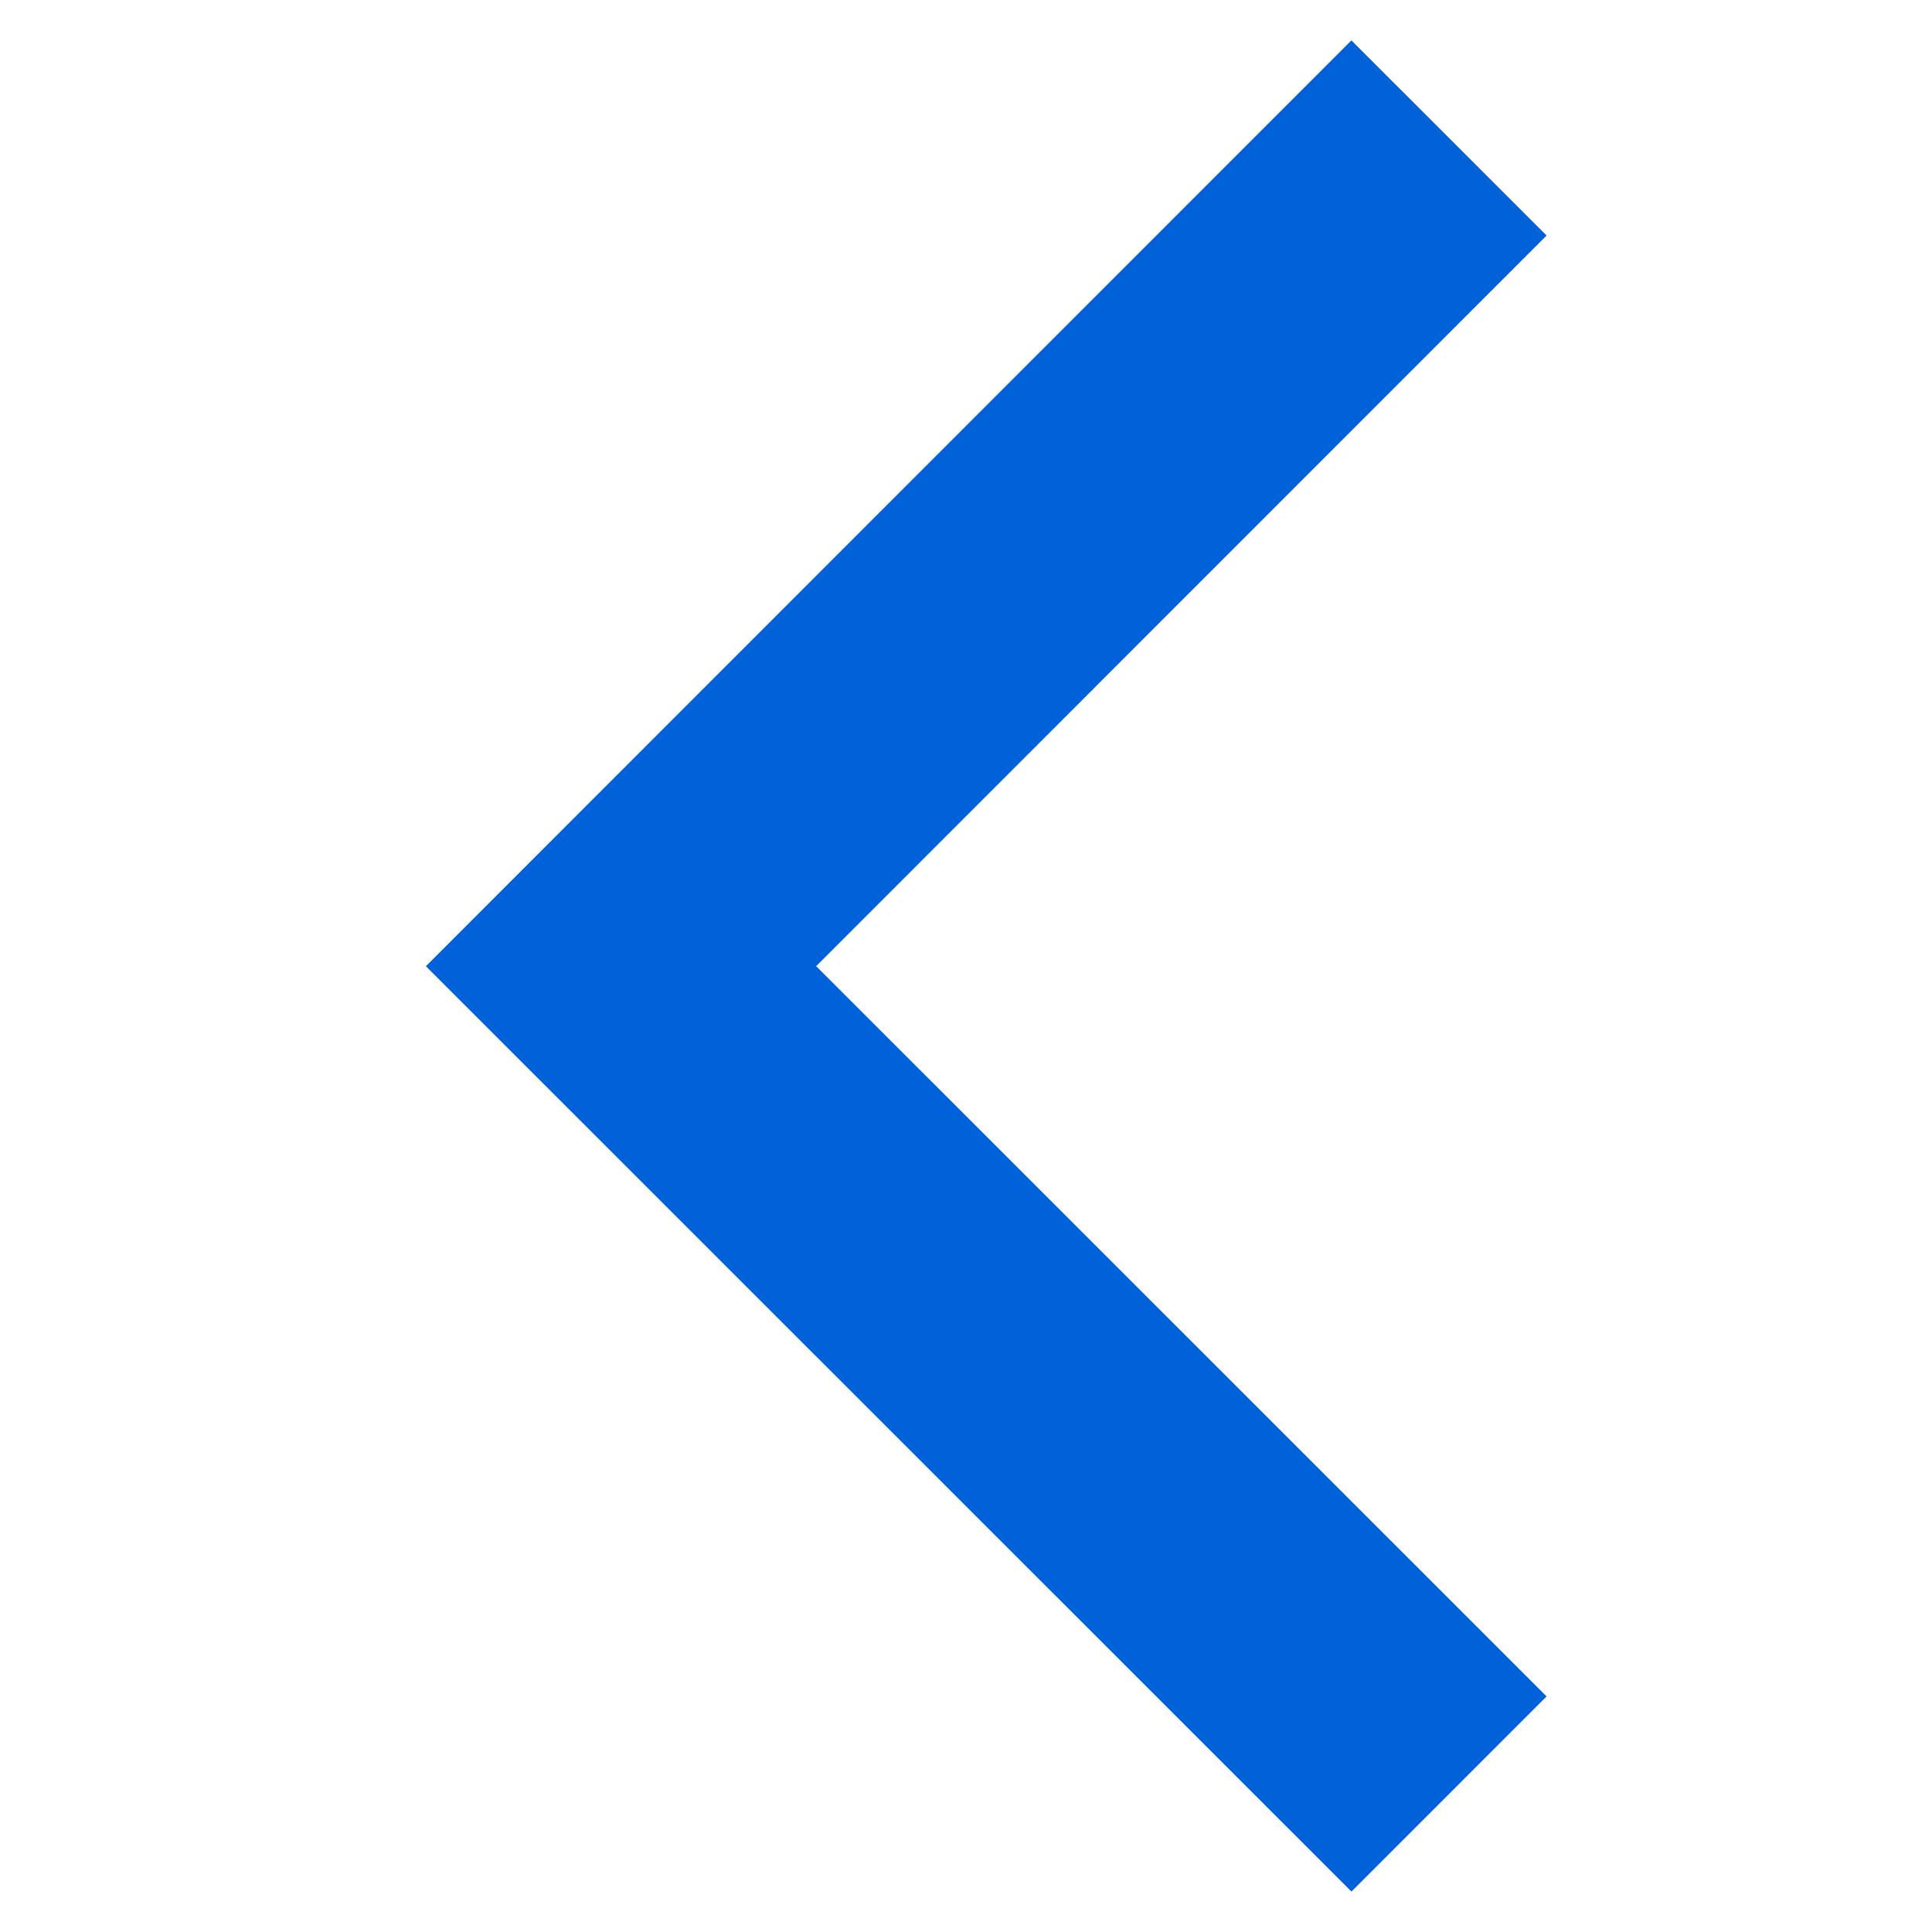<!-- Generated by IcoMoon.io -->
<svg version="1.1" xmlns="http://www.w3.org/2000/svg" width="32" height="32" viewBox="0 0 32 32">
<title>Vector-left</title>
<path fill="none" stroke="#0061d9" stroke-linejoin="miter" stroke-linecap="butt" stroke-miterlimit="10" stroke-width="4.571" d="M24 29.714l-13.714-13.711 13.714-13.718"></path>
</svg>
